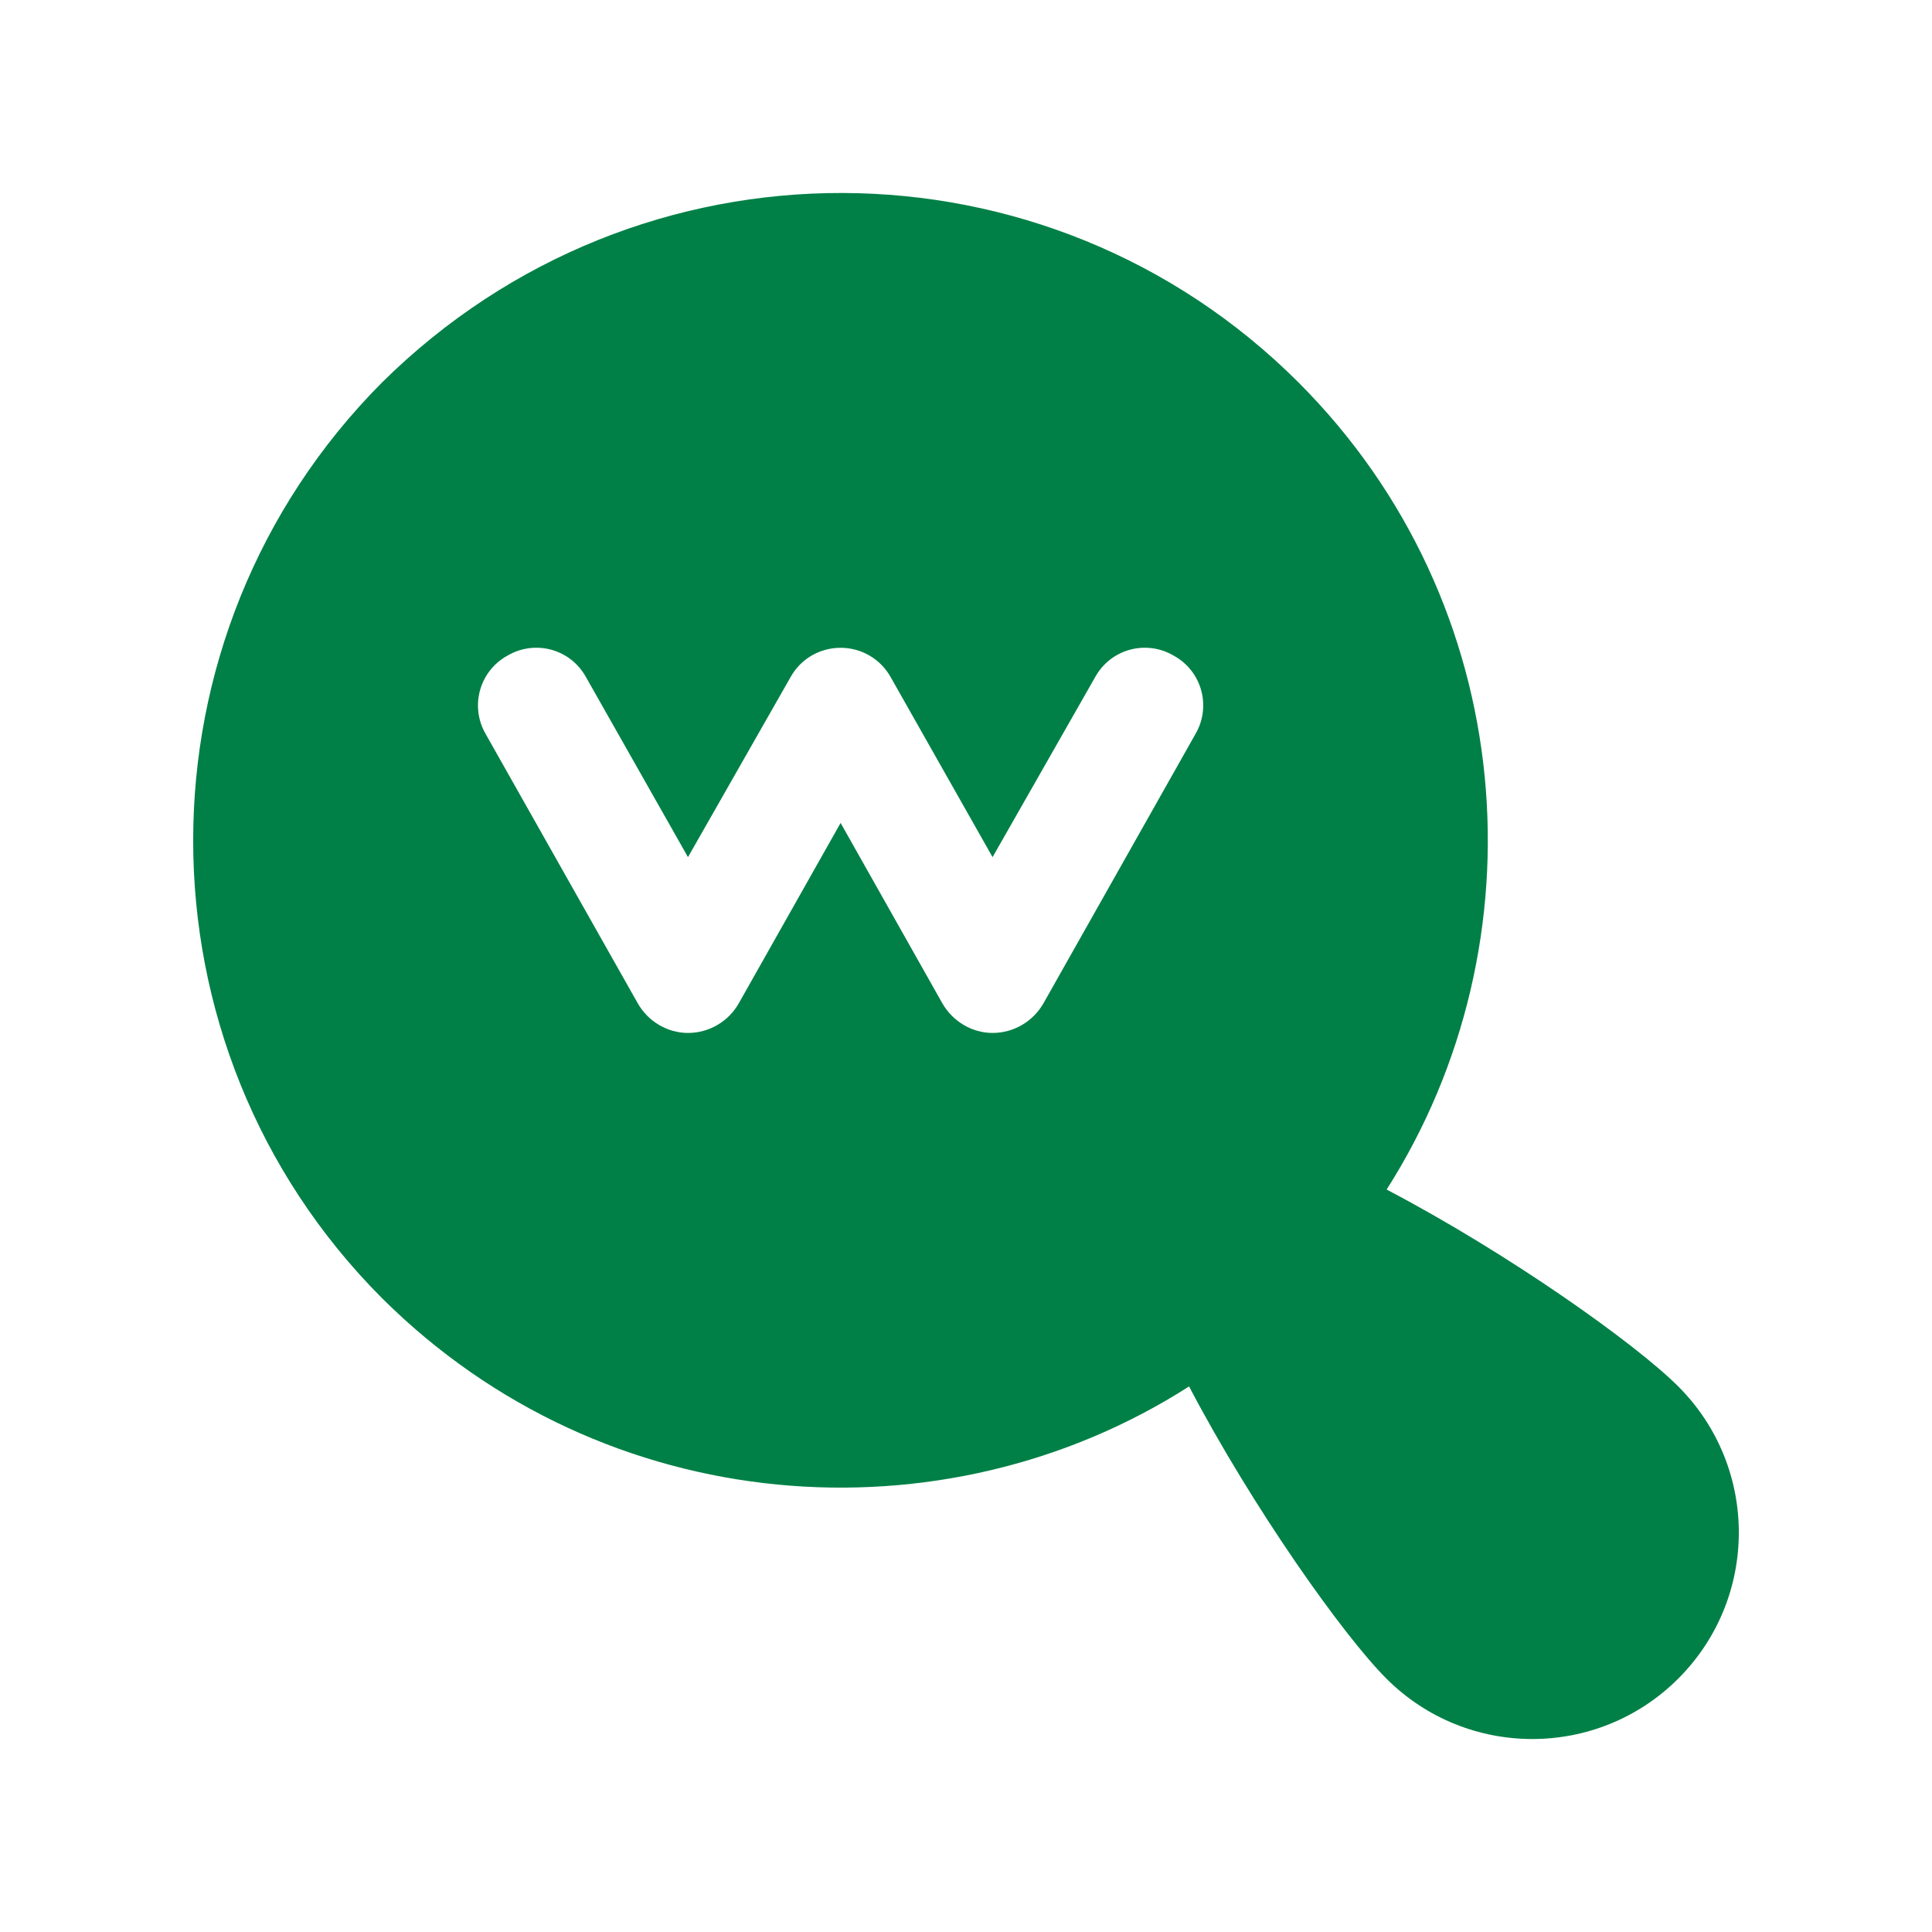 <svg width="20" height="20" viewBox="0 0 20 20" fill="none" xmlns="http://www.w3.org/2000/svg">
<path d="M17.374 14.353C16.933 13.911 15.619 12.977 14.354 12.314C14.354 12.313 14.355 12.313 14.355 12.313C15.986 9.754 15.733 6.251 13.442 3.959C10.843 1.361 6.615 1.327 3.955 3.959C1.348 6.579 1.348 10.826 3.955 13.439C6.265 15.738 9.769 15.979 12.308 14.353C12.309 14.352 12.309 14.352 12.309 14.352C12.973 15.618 13.909 16.934 14.351 17.376C15.185 18.211 16.539 18.211 17.374 17.376C18.209 16.541 18.209 15.188 17.374 14.353ZM10.275 10.693C10.062 10.693 9.862 10.573 9.755 10.386L8.702 8.519L7.648 10.386C7.542 10.573 7.342 10.693 7.122 10.693C6.908 10.693 6.708 10.573 6.602 10.386L5.028 7.599C4.862 7.313 4.962 6.946 5.255 6.786C5.542 6.619 5.908 6.719 6.068 7.013L7.122 8.873L8.182 7.013C8.288 6.819 8.488 6.706 8.702 6.706C8.915 6.706 9.115 6.819 9.222 7.013L10.275 8.873L11.335 7.013C11.495 6.719 11.862 6.619 12.148 6.786C12.442 6.946 12.542 7.313 12.375 7.599L10.802 10.386C10.695 10.573 10.495 10.693 10.275 10.693Z" fill="#008046"/>
</svg>
